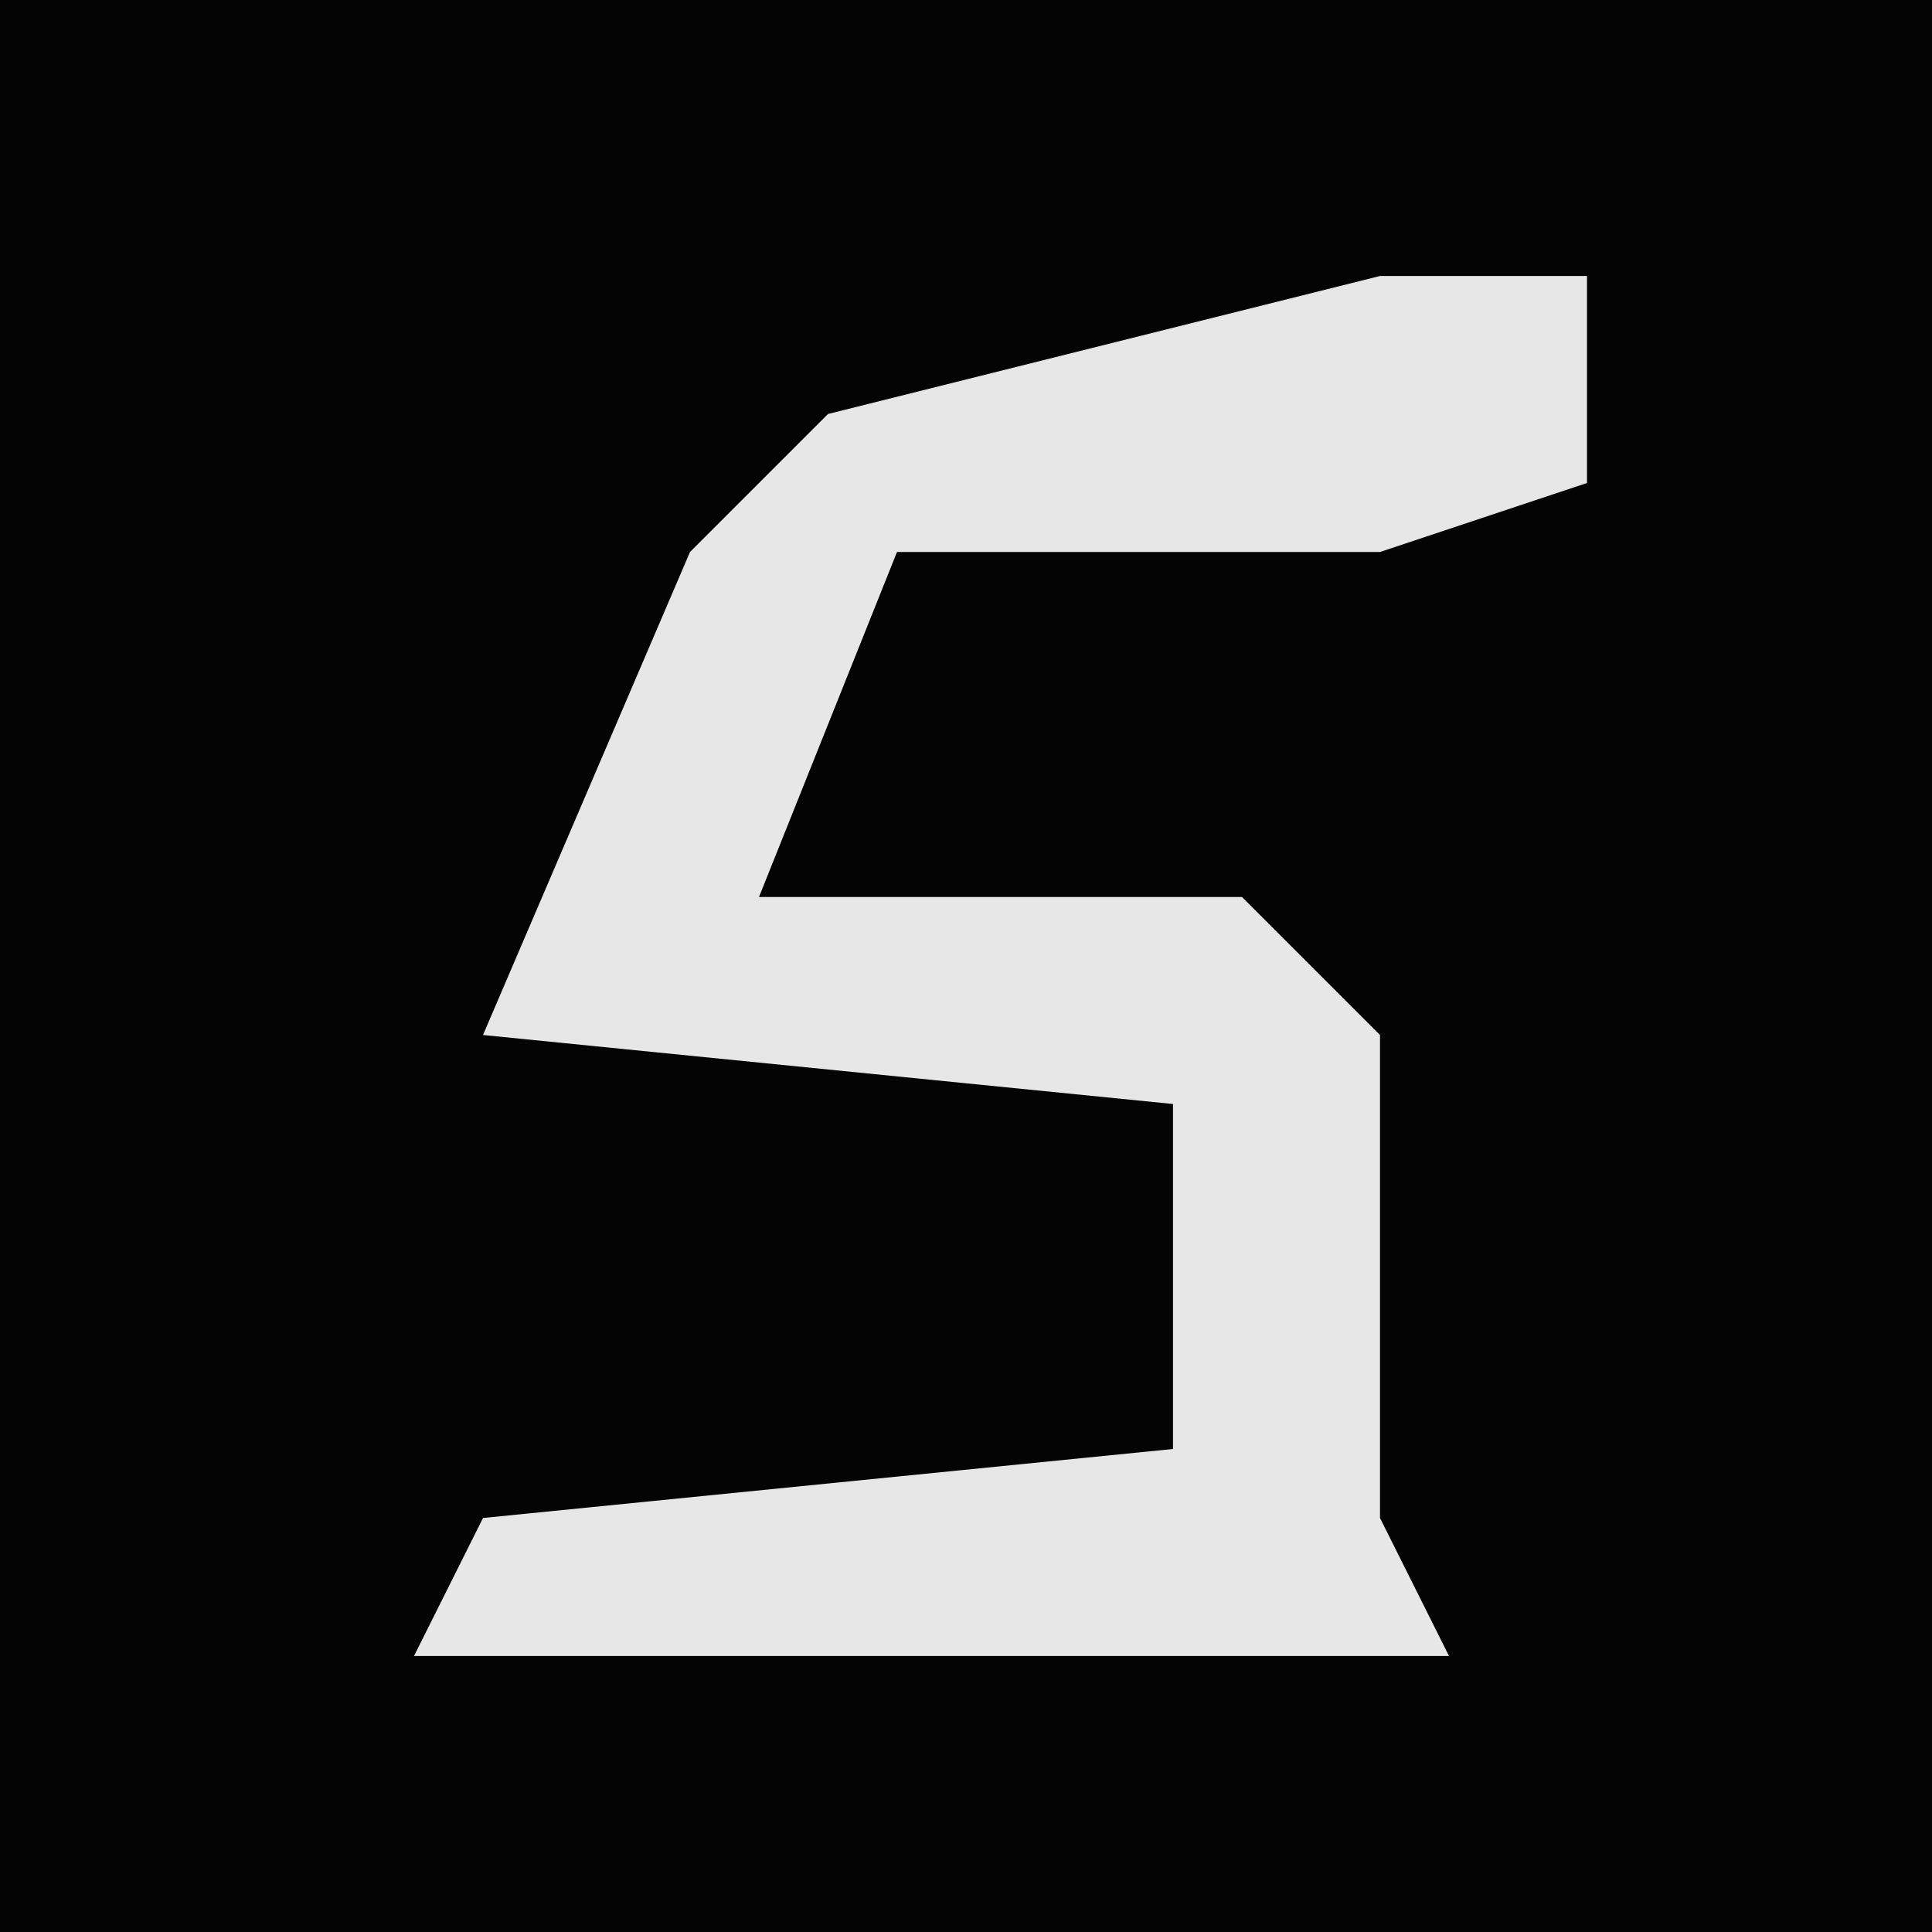 <?xml version="1.0" encoding="UTF-8"?>
<svg version="1.1" xmlns="http://www.w3.org/2000/svg" width="28" height="28">
<path d="M0,0 L28,0 L28,28 L0,28 Z " fill="#040404" transform="translate(0,0)"/>
<path d="M0,0 L3,0 L3,3 L0,4 L-7,4 L-9,9 L-2,9 L0,11 L0,18 L1,20 L-14,20 L-13,18 L-3,17 L-3,12 L-13,11 L-10,4 L-8,2 Z " fill="#E7E7E7" transform="translate(20,4)"/>
</svg>
